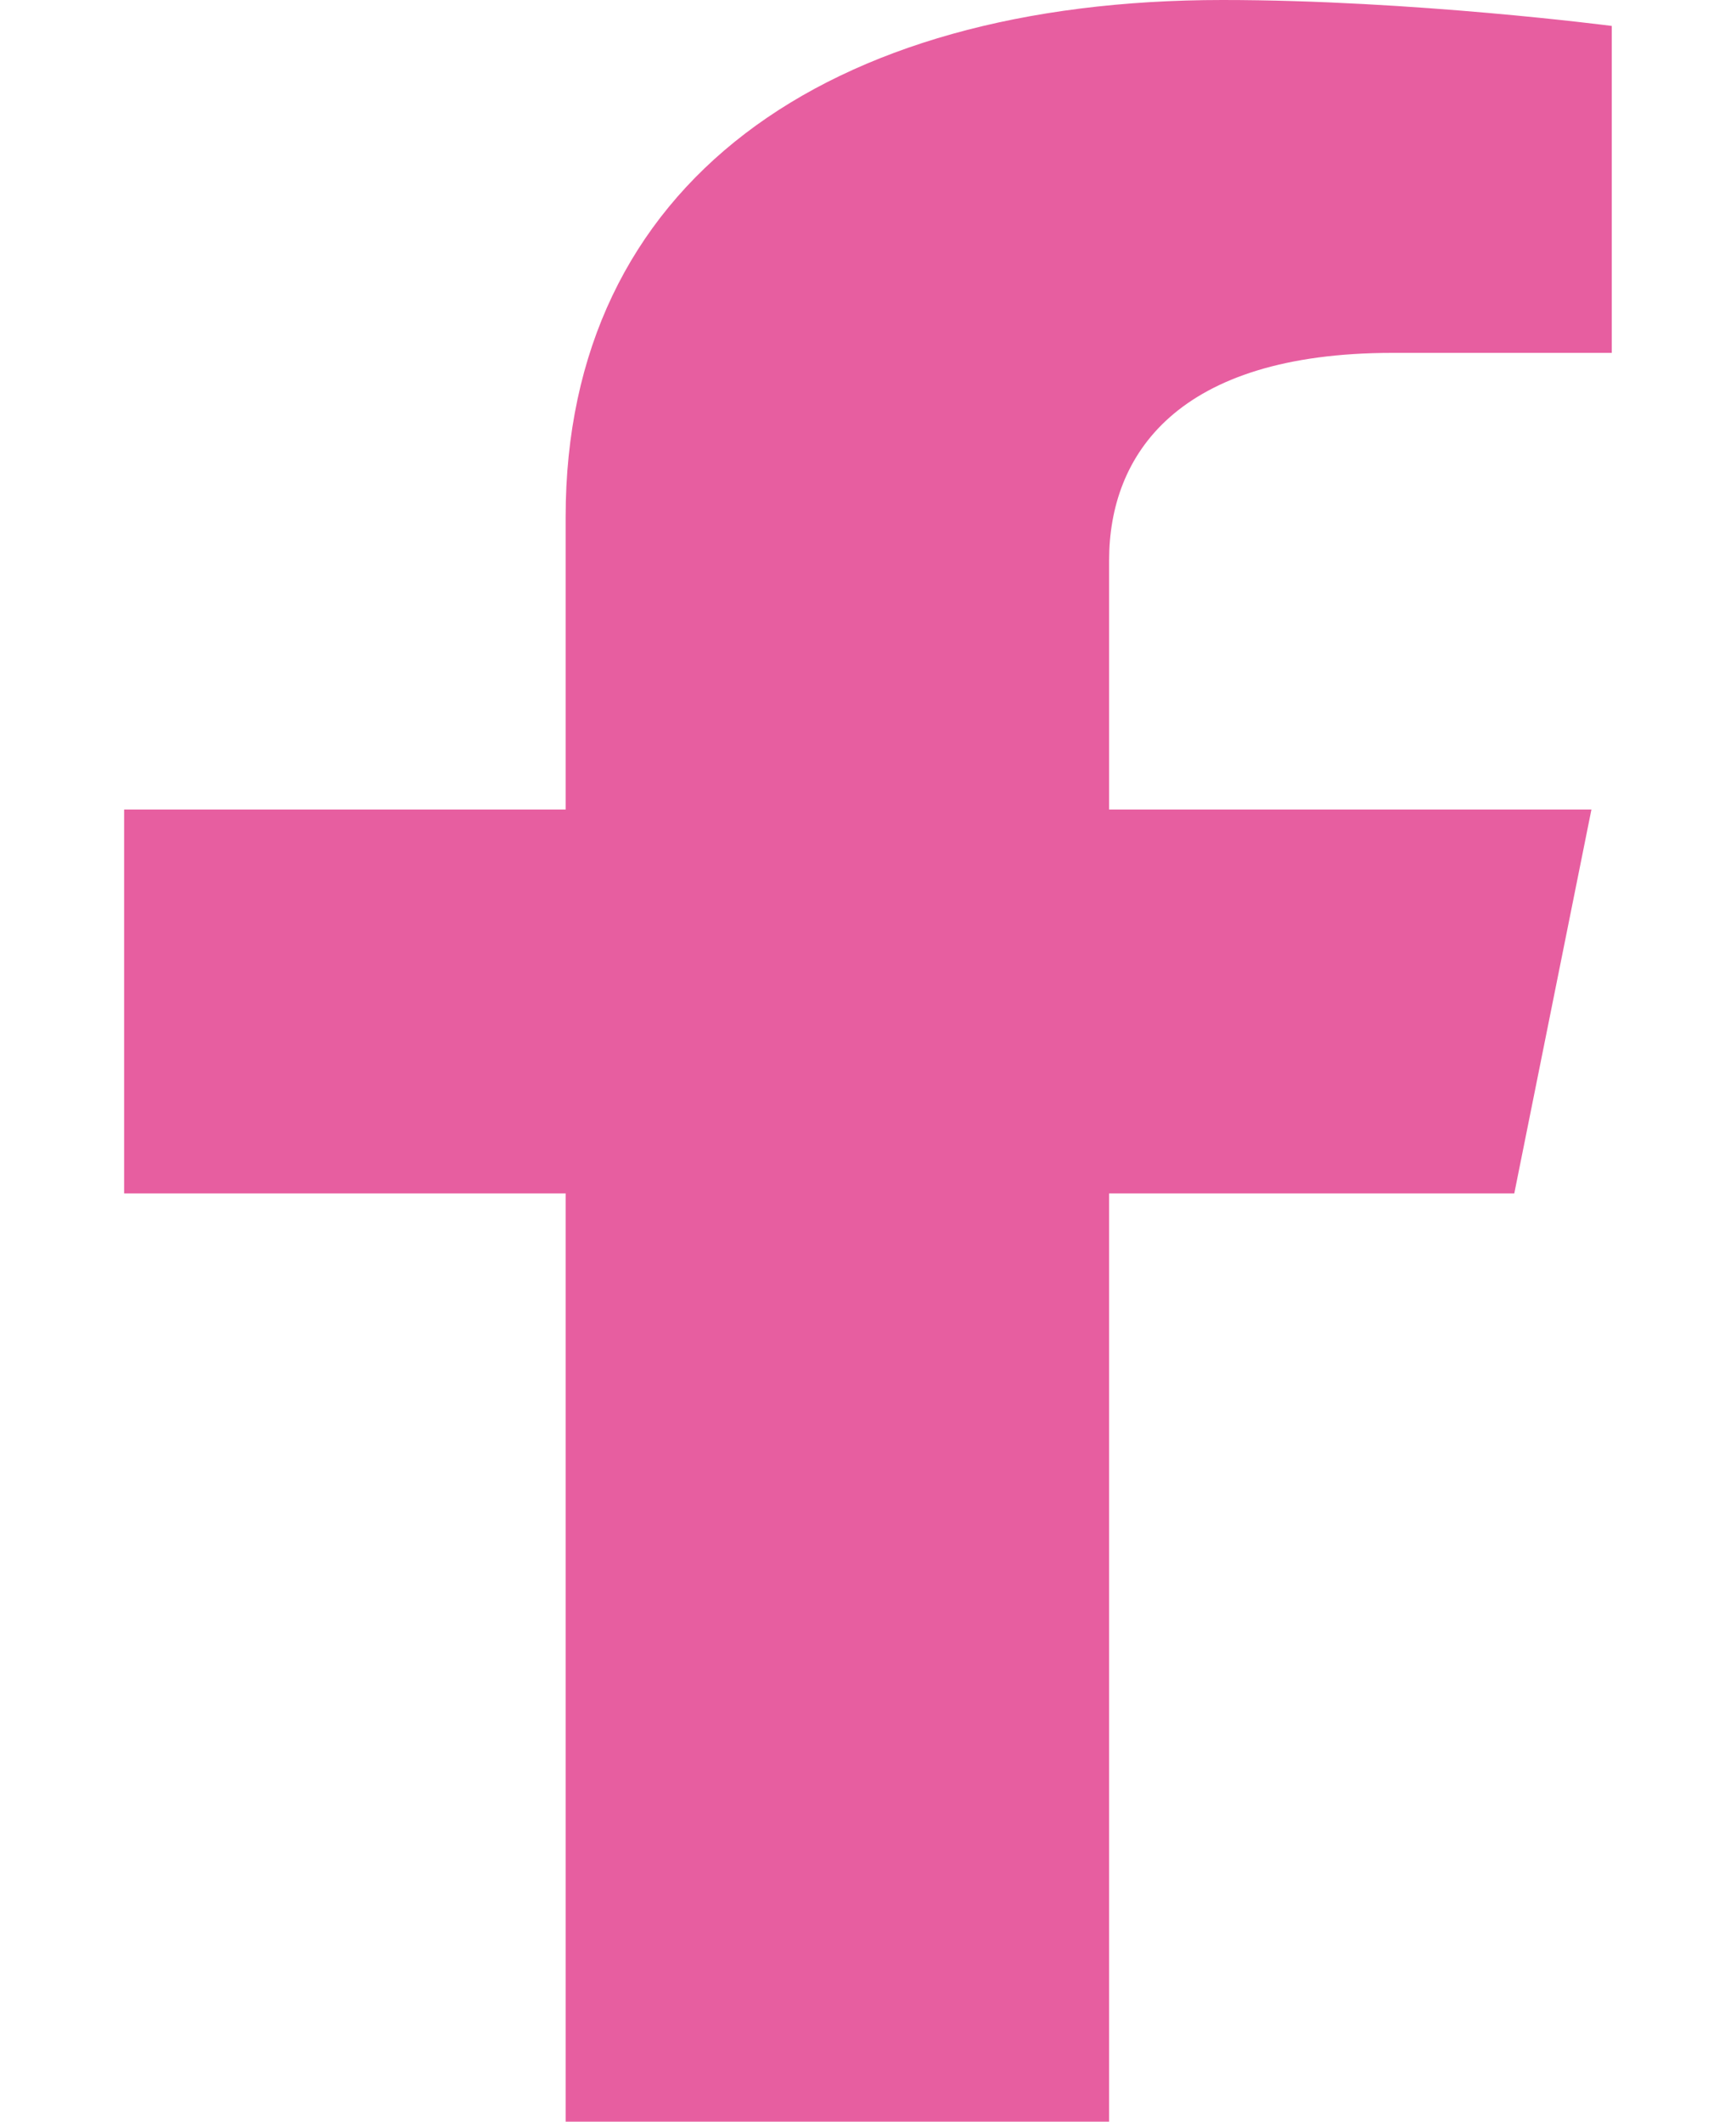 <svg width="18" height="22" viewBox="0 0 18 22" fill="none" xmlns="http://www.w3.org/2000/svg">
<path d="M15.701 12.375L16.501 8.394H11.5V5.81C11.5 4.721 12.198 3.659 14.438 3.659H16.712V0.269C16.712 0.269 14.649 0 12.676 0C8.557 0 5.865 1.907 5.865 5.359V8.394H1.287V12.375H5.865V22H11.5V12.375H15.701Z" fill="#E75EA0"/>
</svg>
